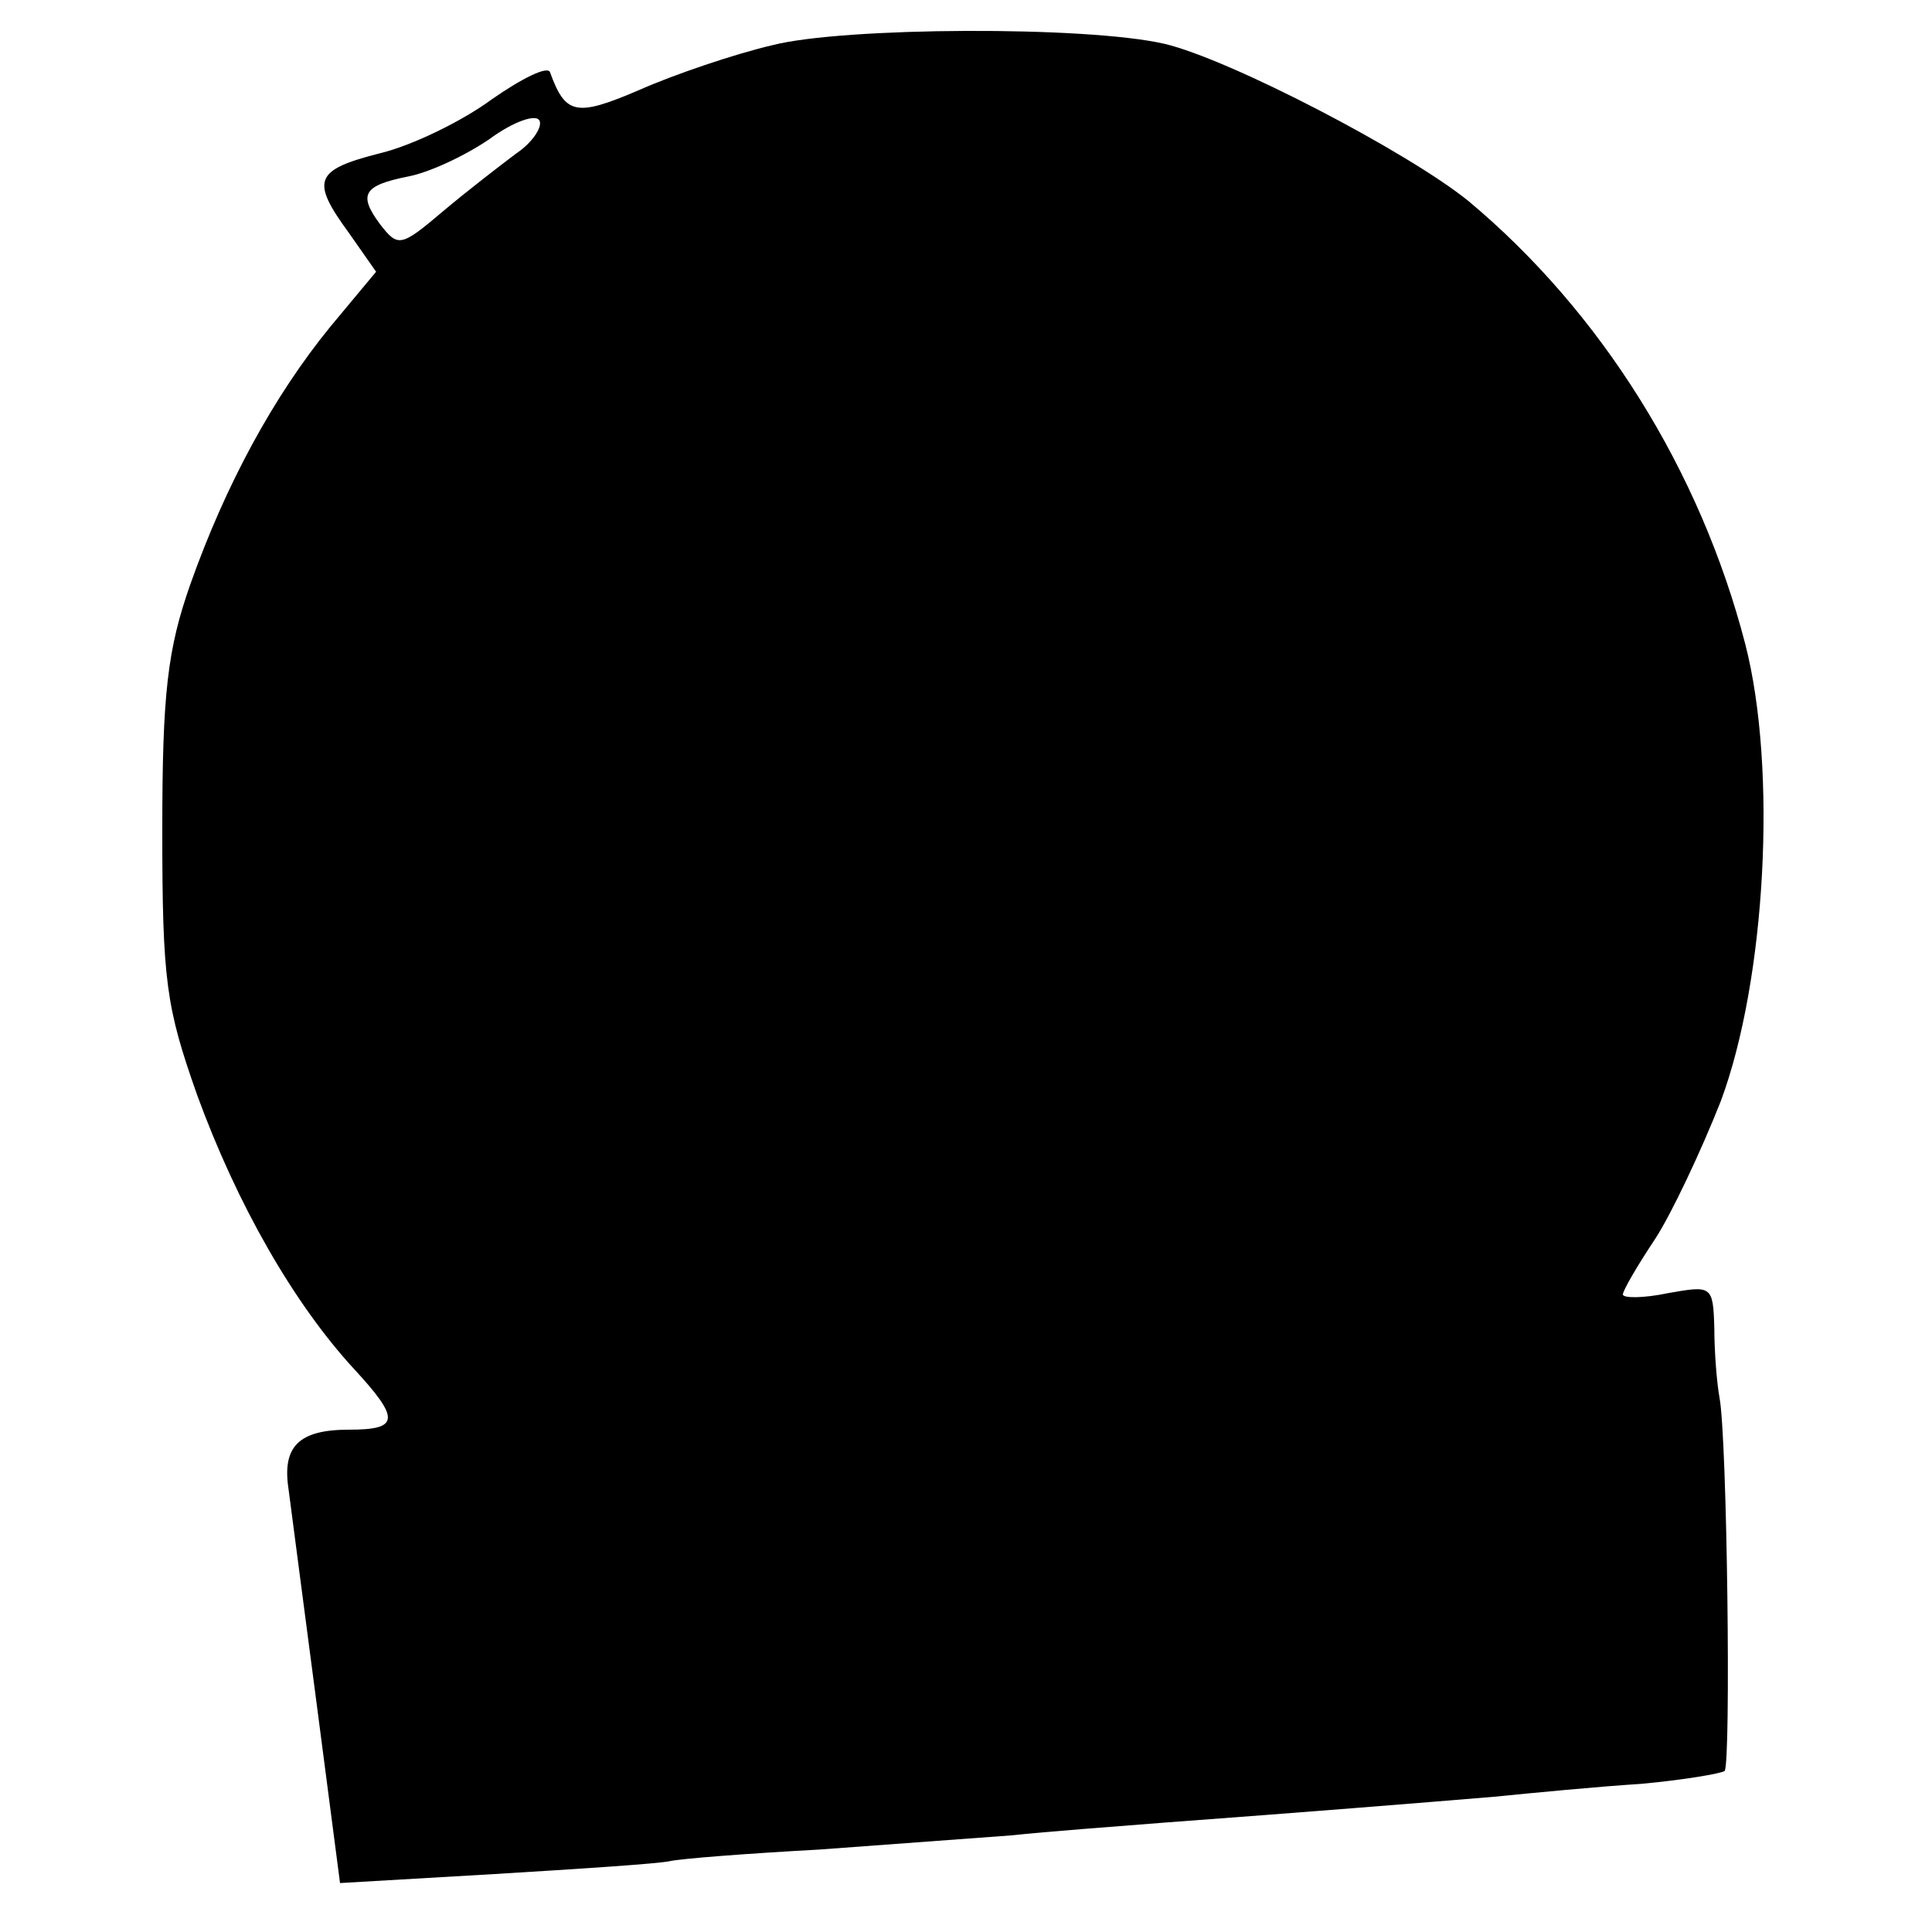 <?xml version="1.0" standalone="no"?>
<!DOCTYPE svg PUBLIC "-//W3C//DTD SVG 20010904//EN"
 "http://www.w3.org/TR/2001/REC-SVG-20010904/DTD/svg10.dtd">
<svg version="1.0" xmlns="http://www.w3.org/2000/svg"
 width="150pt" height="150pt" viewBox="0 0 150 150"
 preserveAspectRatio="xMidYMid meet">
<g transform="translate(0,150) scale(0.1,-0.1)"
fill="#000000" stroke="none">
<path d="M600 1465 c-30 -7 -77 -23 -104 -35 -49 -21 -57 -19 -69 14 -2 5 -22
-5 -45 -21 -23 -17 -62 -36 -87 -42 -51 -13 -54 -21 -24 -62 l21 -30 -35 -42
c-45 -55 -82 -124 -109 -200 -18 -51 -22 -85 -22 -192 0 -117 3 -137 27 -205
31 -85 75 -162 122 -213 36 -39 35 -47 -4 -47 -39 0 -52 -13 -47 -46 2 -16 12
-91 22 -168 l18 -138 120 7 c66 4 127 8 136 10 9 2 61 6 116 9 54 4 122 9 149
11 28 3 82 7 120 10 108 8 195 15 255 20 30 3 82 8 114 10 33 3 62 8 65 10 5
6 2 259 -4 290 -2 11 -4 35 -4 54 -1 33 -2 33 -36 27 -19 -4 -35 -4 -35 -1 0
3 11 22 25 43 13 20 36 69 51 107 35 94 44 258 19 355 -35 135 -112 258 -215
344 -47 38 -185 110 -236 122 -61 14 -249 13 -304 -1z m-199 -84 c-12 -9 -38
-29 -57 -45 -33 -28 -35 -28 -49 -10 -17 23 -13 30 22 37 16 3 44 16 63 29 19
14 37 20 39 14 2 -5 -6 -17 -18 -25z"/>
</g>
</svg>
